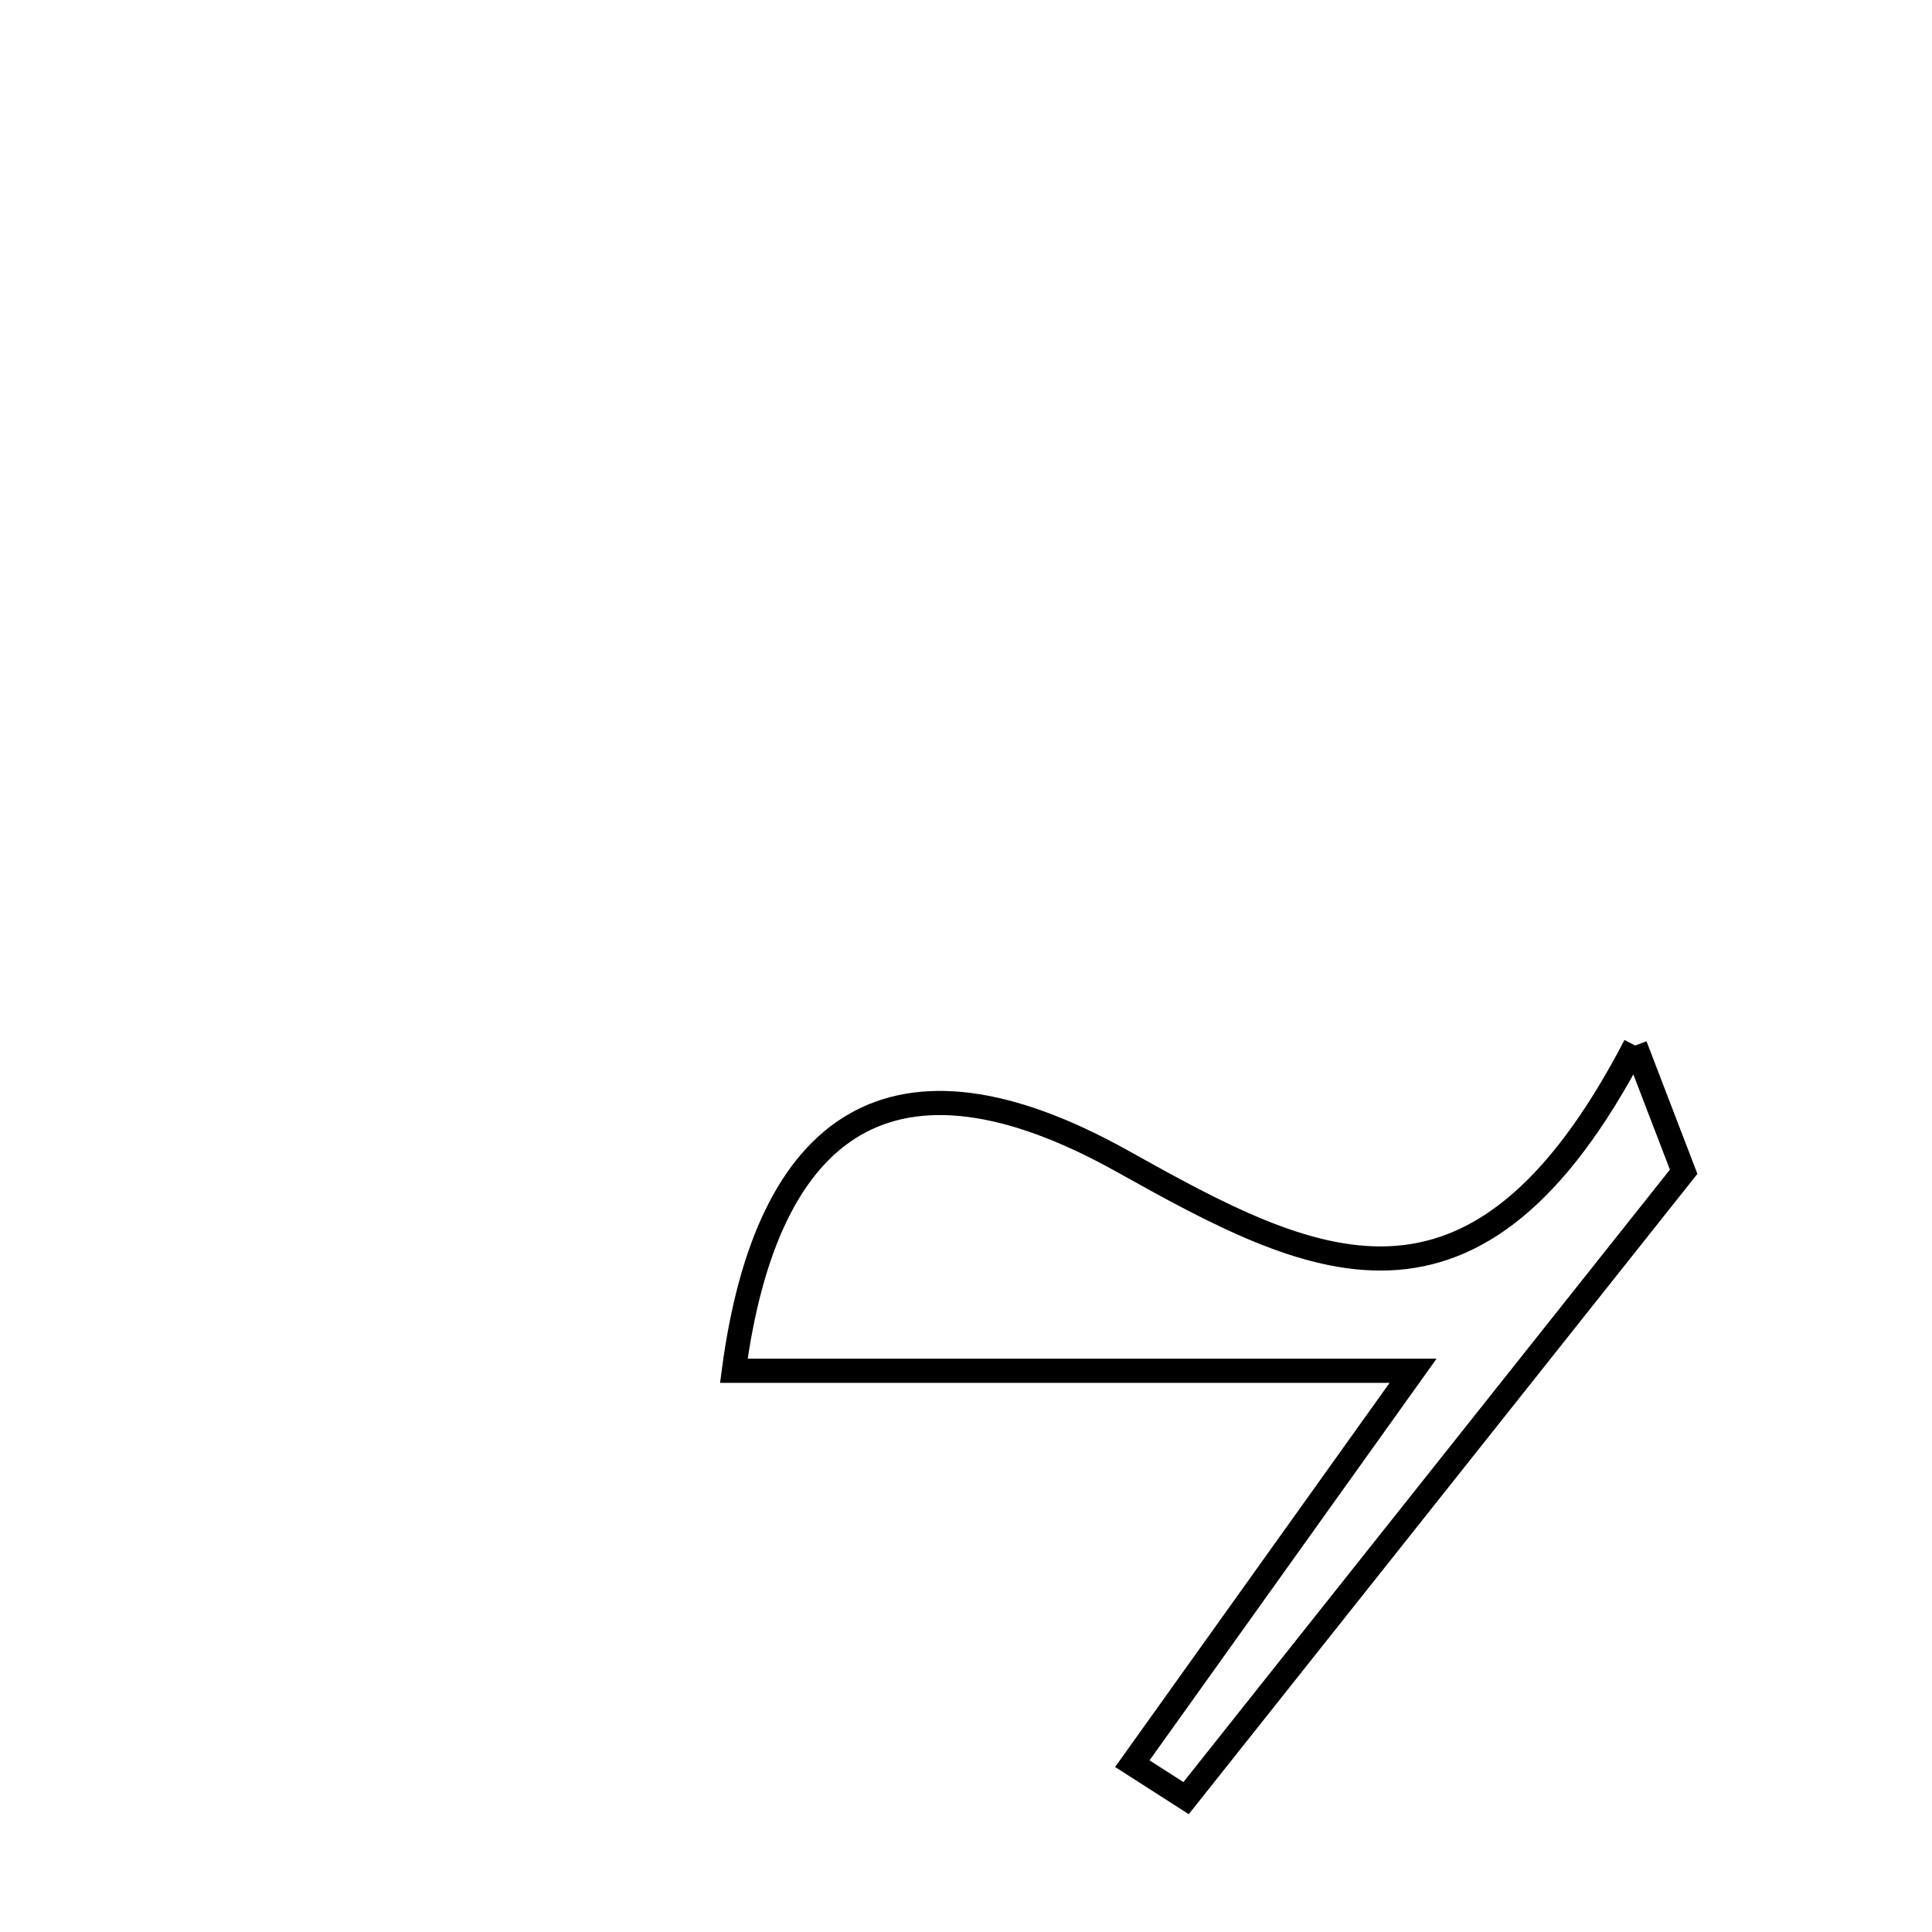 <svg xmlns="http://www.w3.org/2000/svg" viewBox="0.0 0.0 24.0 24.0" height="200px" width="200px"><path fill="none" stroke="black" stroke-width=".3" stroke-opacity="1.0"  filling="0" d="M20.313 12.988 C20.513 13.511 20.714 14.033 20.915 14.556 C18.854 17.15 16.794 19.743 14.734 22.337 C14.511 22.194 14.289 22.052 14.066 21.909 C15.036 20.552 16.005 19.195 17.554 17.028 C14.262 17.028 11.66 17.028 9.116 17.028 C9.525 13.945 11.091 12.833 13.941 14.424 C16.281 15.731 18.324 16.815 20.313 12.988"></path>
<path fill="none" stroke="black" stroke-width=".3" stroke-opacity="1.0"  filling="0" d="M21.243 28.06 C20.869 29.21 20.81 31.251 19.886 31.779 C18.648 32.488 16.738 32.067 15.119 32.038 C14.736 32.031 14.365 31.644 13.98 31.448 C9.952 29.405 9.741 29.433 6.164 31.93 C6.738 30.826 7.312 29.723 8.026 28.352 C11.201 28.733 14.235 29.25 17.286 29.386 C18.452 29.438 19.658 28.621 21.243 28.06"></path></svg>